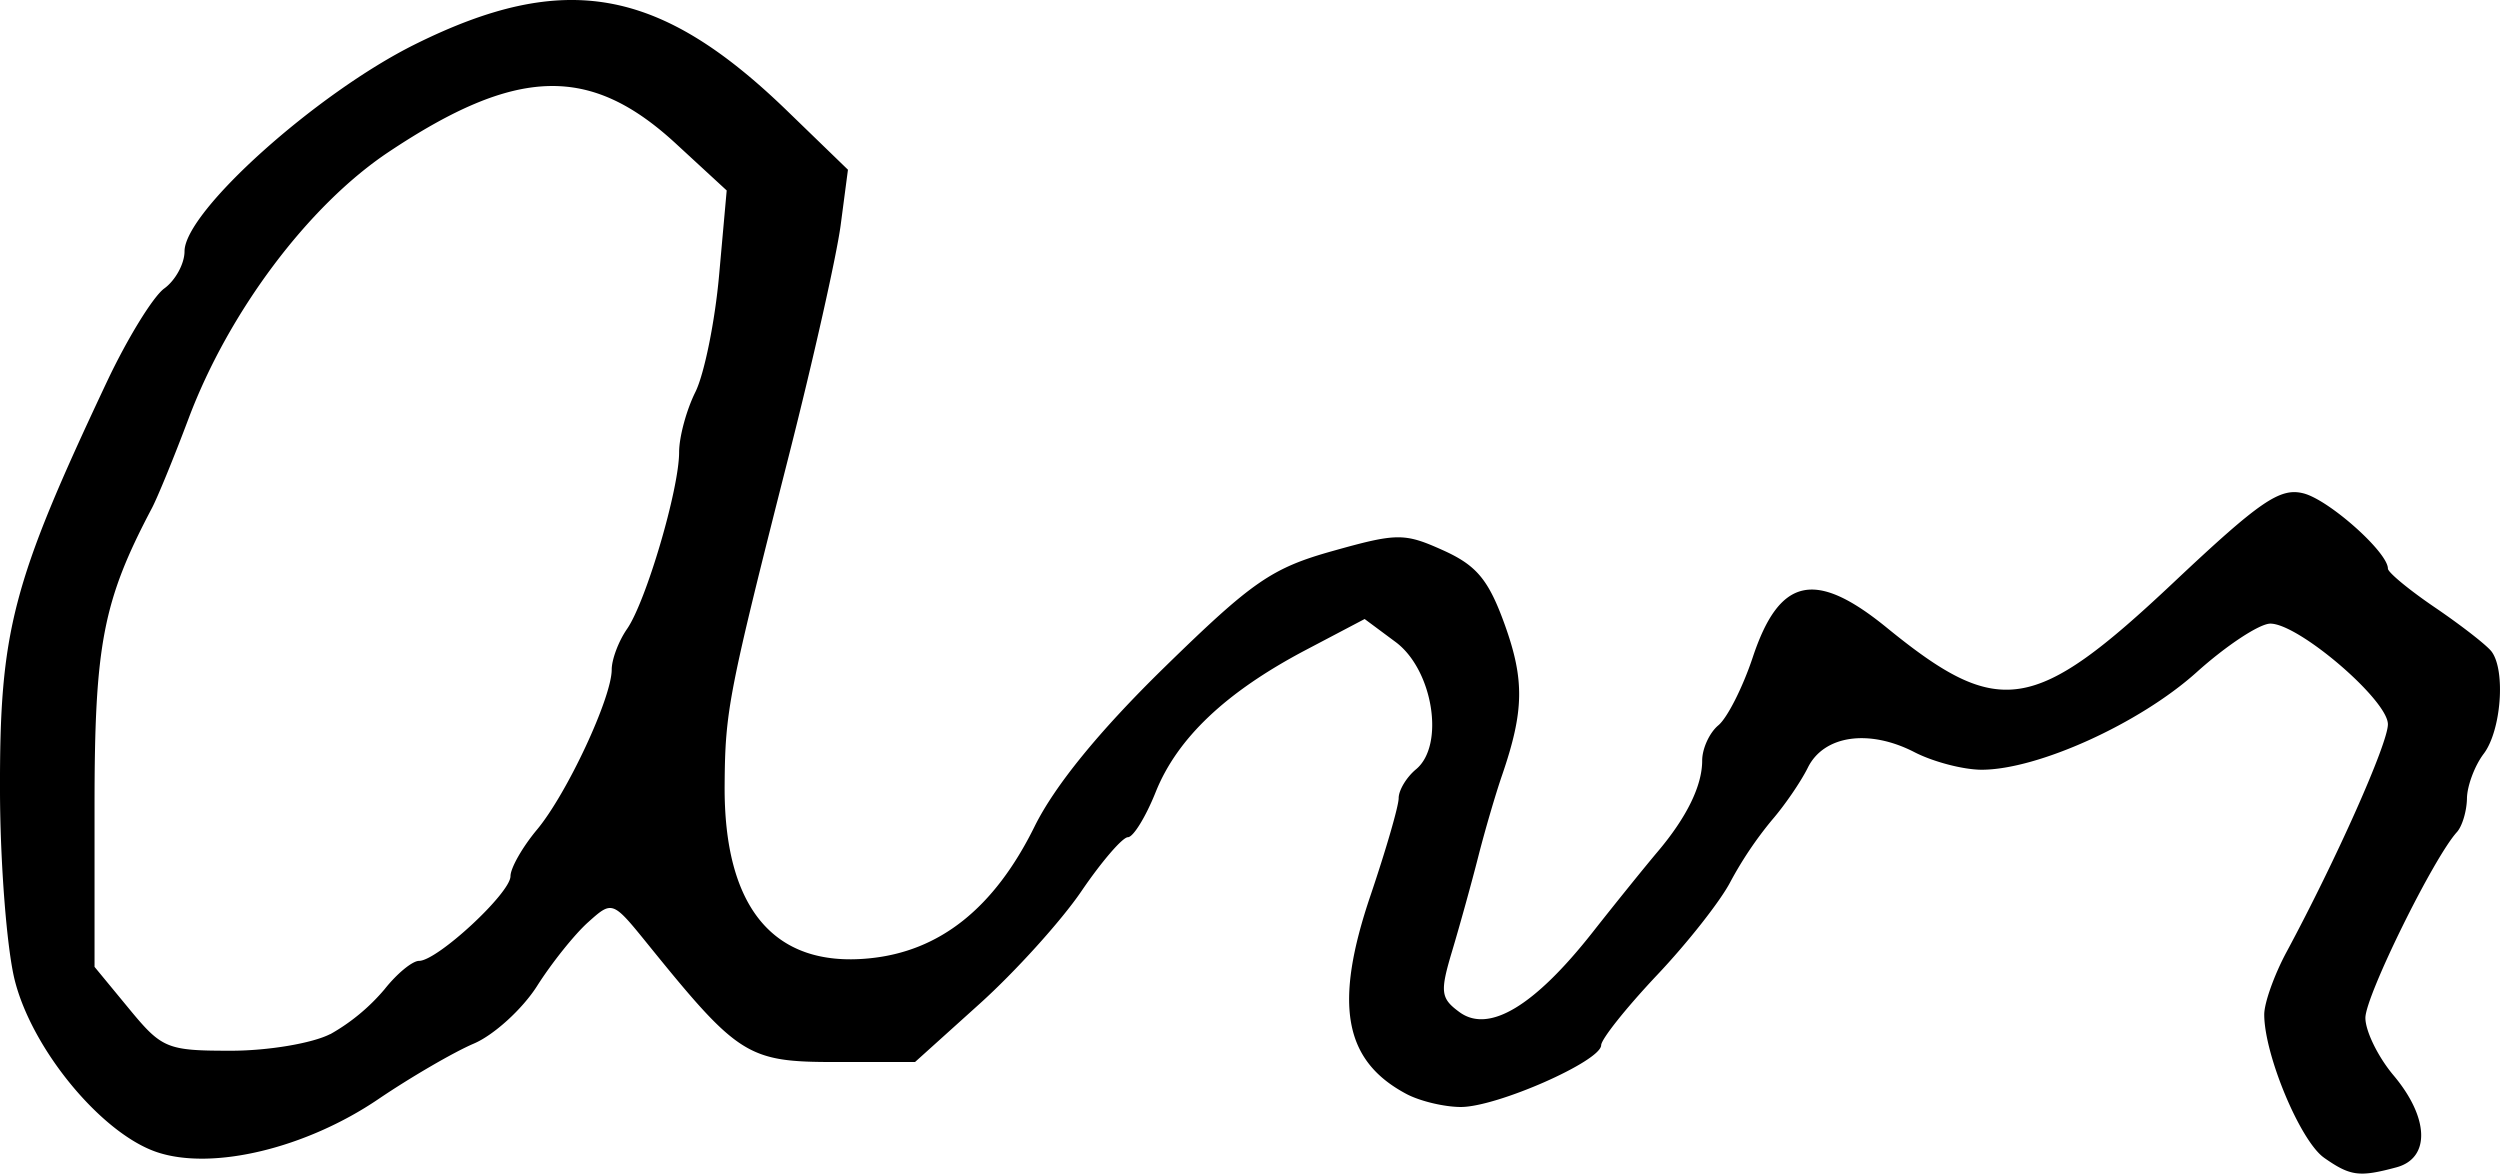 <svg xmlns="http://www.w3.org/2000/svg" height="17.045" width="36.308"><path d="M4.796 15.02a2.89 2.89 0 00.79-.654c.179-.226.403-.411.5-.411.265 0 1.328-.984 1.328-1.23 0-.118.173-.422.385-.676.434-.52 1.085-1.915 1.085-2.324 0-.148.1-.414.223-.591.276-.399.756-2.028.756-2.567 0-.22.106-.612.236-.873.129-.26.285-1.026.345-1.701l.11-1.227-.739-.681C8.568.935 7.503.967 5.64 2.21c-1.16.775-2.316 2.315-2.9 3.865-.211.562-.452 1.15-.535 1.307-.71 1.347-.832 1.978-.832 4.32v2.34l.502.609c.477.579.55.609 1.478.609.542 0 1.183-.108 1.443-.242zm28.957 1.794c-.345-.242-.869-1.496-.869-2.08 0-.169.146-.578.325-.91.72-1.339 1.471-3.024 1.471-3.305 0-.352-1.296-1.462-1.707-1.462-.157 0-.64.318-1.072.707-.828.744-2.308 1.415-3.121 1.415-.266 0-.705-.115-.976-.255-.66-.34-1.315-.246-1.548.224-.103.208-.34.553-.526.767a5.46 5.46 0 00-.599.892c-.143.277-.623.887-1.067 1.356-.443.47-.808.927-.81 1.017-.004.232-1.513.897-2.037.897-.24 0-.597-.085-.793-.19-.909-.484-1.056-1.303-.518-2.887.223-.66.407-1.293.407-1.408 0-.115.113-.304.253-.42.421-.35.246-1.443-.296-1.847l-.451-.335-.855.45c-1.16.611-1.866 1.28-2.18 2.064-.144.36-.326.655-.403.655-.078 0-.382.353-.676.785-.295.433-.959 1.167-1.476 1.633l-.94.847H12.13c-1.27 0-1.406-.086-2.716-1.704-.52-.642-.52-.642-.873-.326-.194.173-.528.59-.741.926-.214.336-.627.712-.918.836-.291.124-.915.487-1.386.806-1.05.713-2.404 1.04-3.21.773-.808-.267-1.826-1.498-2.075-2.512C.098 13.76.003 12.538 0 11.506c-.007-2.349.172-3.032 1.552-5.96.296-.628.671-1.238.833-1.356.162-.117.295-.36.295-.54 0-.576 1.912-2.293 3.347-3.006 2.171-1.078 3.548-.833 5.403.964l.885.857-.106.806c-.059.443-.396 1.945-.75 3.337-.882 3.475-.927 3.706-.935 4.791-.014 1.781.711 2.654 2.093 2.52 1.03-.098 1.822-.729 2.408-1.915.294-.595.942-1.39 1.888-2.314 1.276-1.246 1.555-1.439 2.443-1.688.937-.263 1.04-.263 1.604-.009.487.22.659.428.894 1.08.289.805.28 1.256-.04 2.188-.093.27-.249.802-.346 1.184-.097.381-.267.994-.377 1.362-.18.601-.17.691.106.893.425.31 1.084-.084 1.927-1.153.354-.45.78-.976.944-1.17.427-.503.653-.964.653-1.33 0-.175.106-.406.235-.513.13-.108.354-.551.499-.986.387-1.165.905-1.28 1.943-.435 1.636 1.334 2.144 1.254 4.174-.658 1.25-1.177 1.54-1.376 1.88-1.29.37.092 1.228.856 1.228 1.093 0 .056.312.313.694.572.381.26.747.545.813.635.205.279.137 1.146-.114 1.48-.132.173-.242.467-.245.65-.003.185-.069.405-.146.49-.34.374-1.329 2.382-1.329 2.698 0 .192.184.568.408.834.52.618.538 1.204.041 1.337-.54.145-.667.128-1.05-.14z" stroke-width=".163"/></svg>
